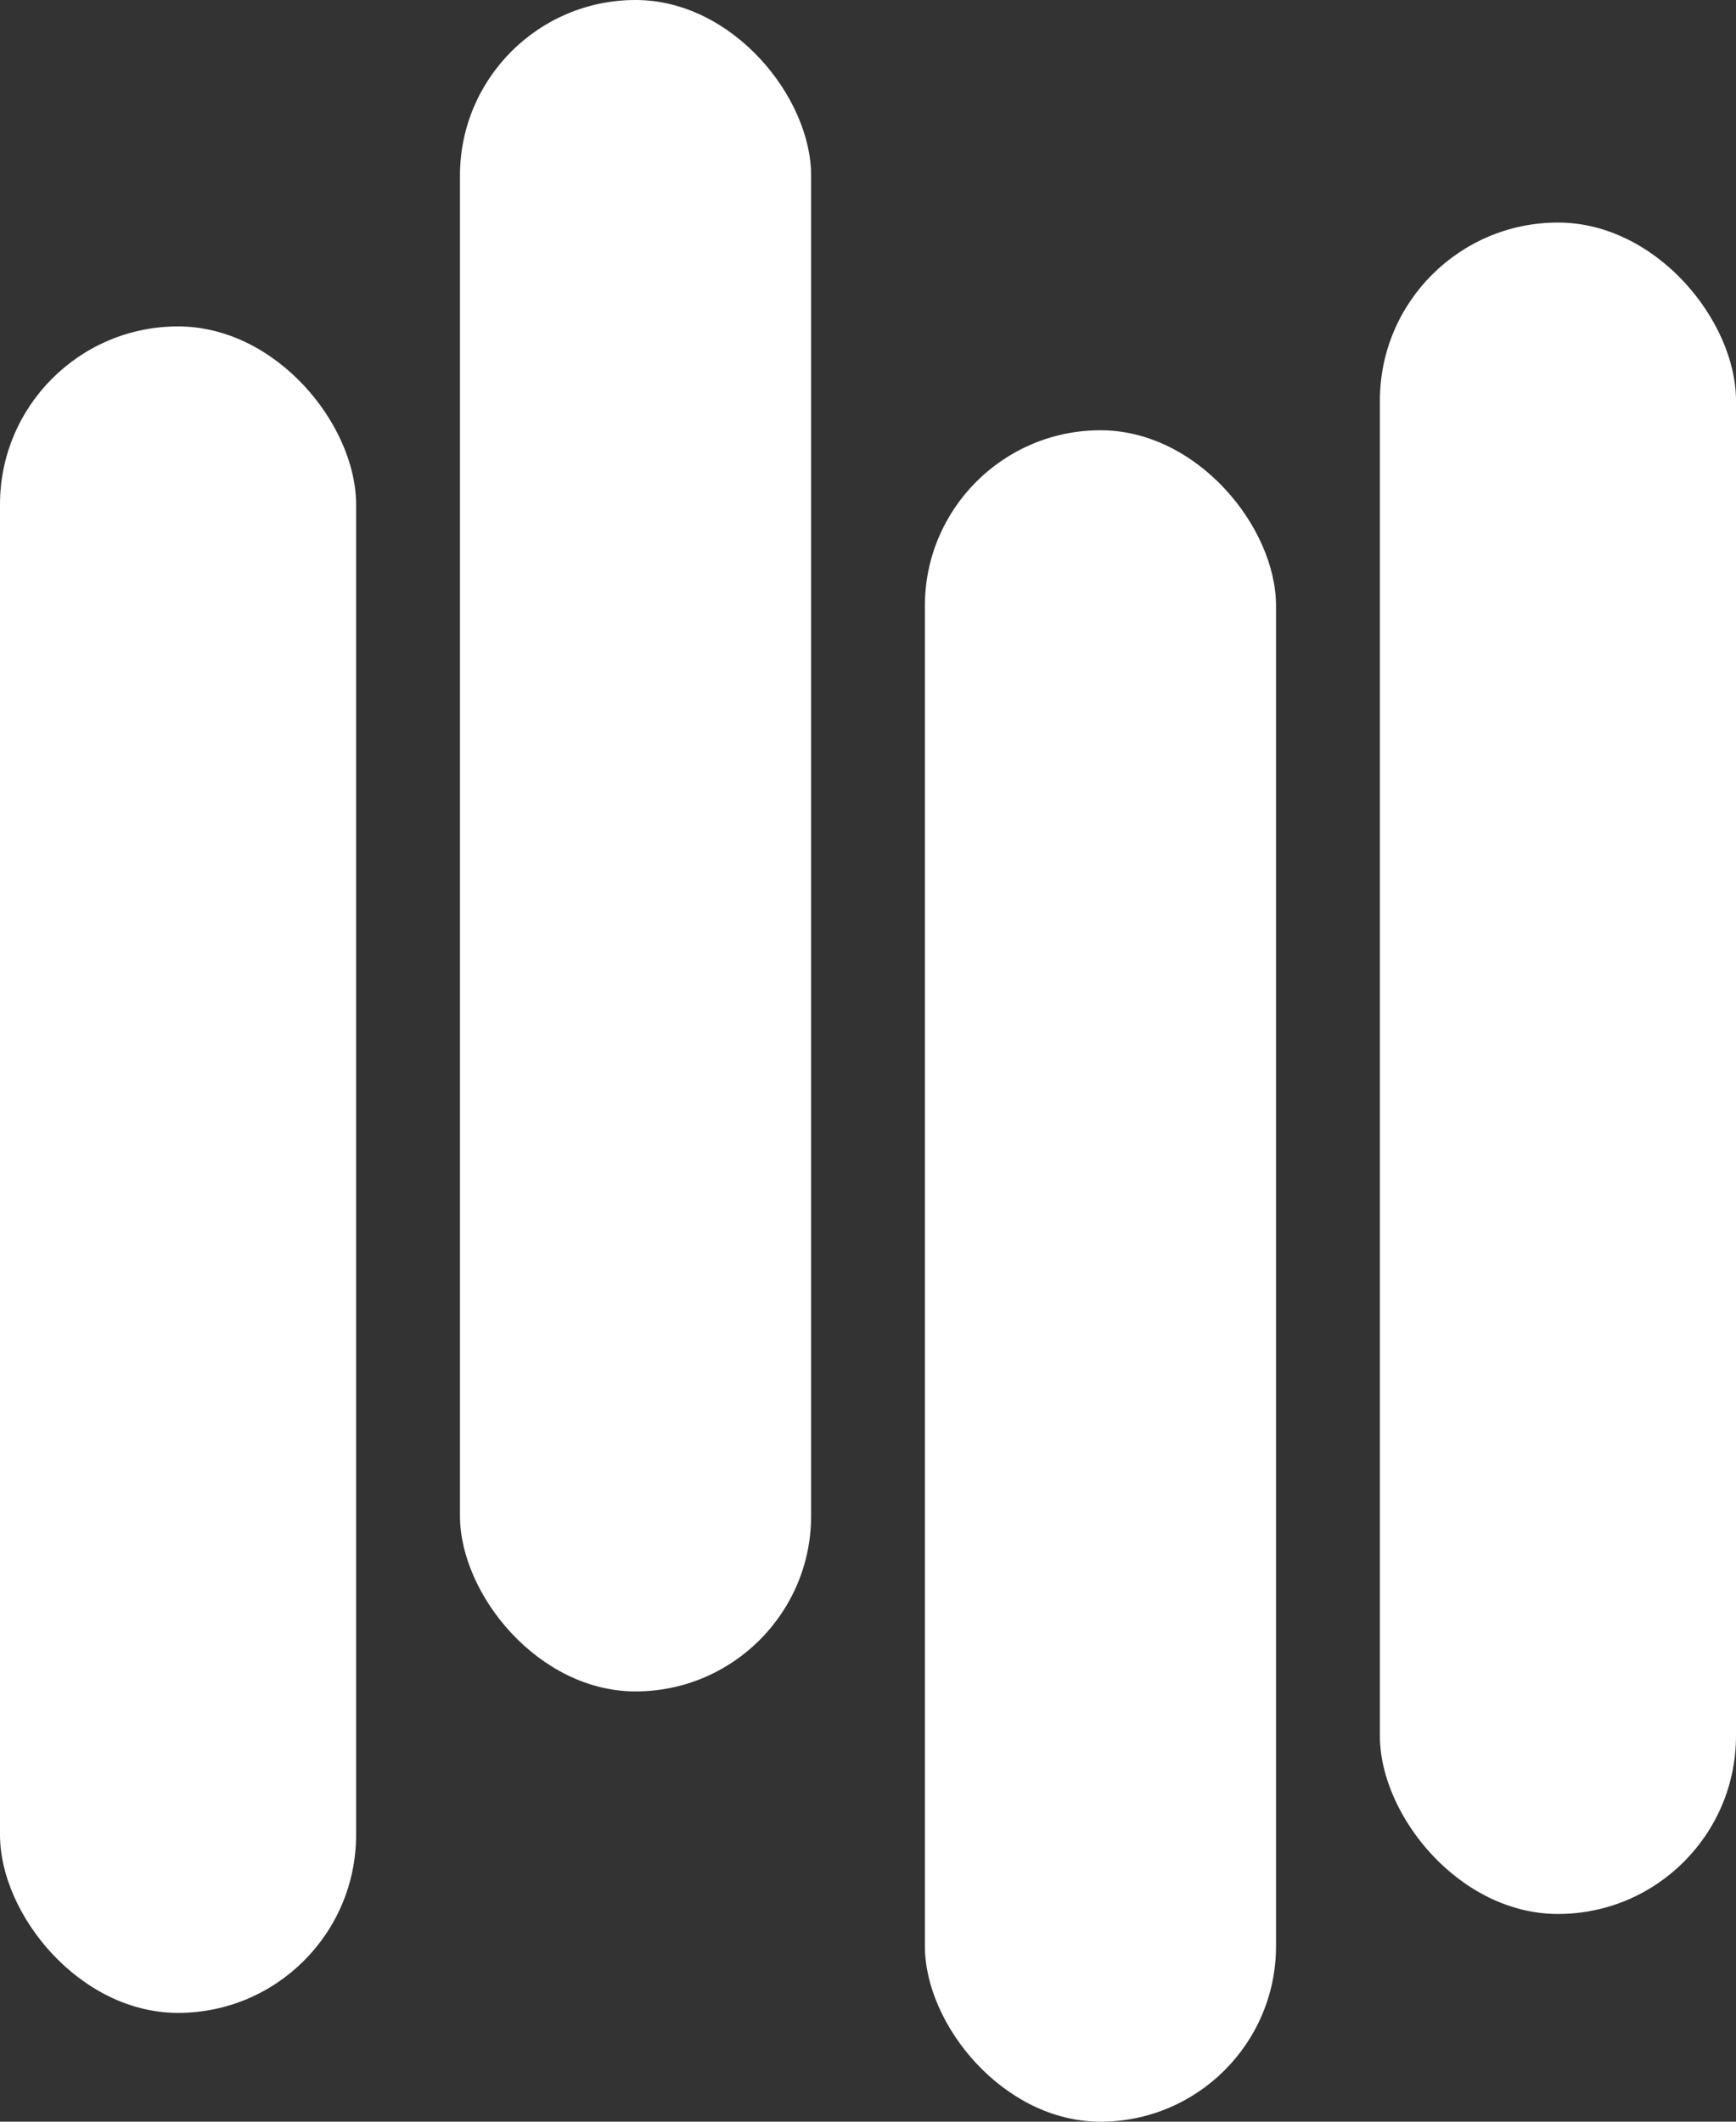 <svg width="351" height="429" viewBox="0 0 351 429" fill="none" xmlns="http://www.w3.org/2000/svg">
<rect x="0" y="0" width="351" height="429" fill="#333333" stroke="none"/>
<rect y="66" width="72" height="341" rx="36" fill="white"/>
<rect x="93" width="71" height="342" rx="35.5" fill="white"/>
<rect x="187" y="87" width="71" height="342" rx="35.5" fill="white"/>
<rect x="279" y="45" width="72" height="342" rx="36" fill="white"/>
</svg>
